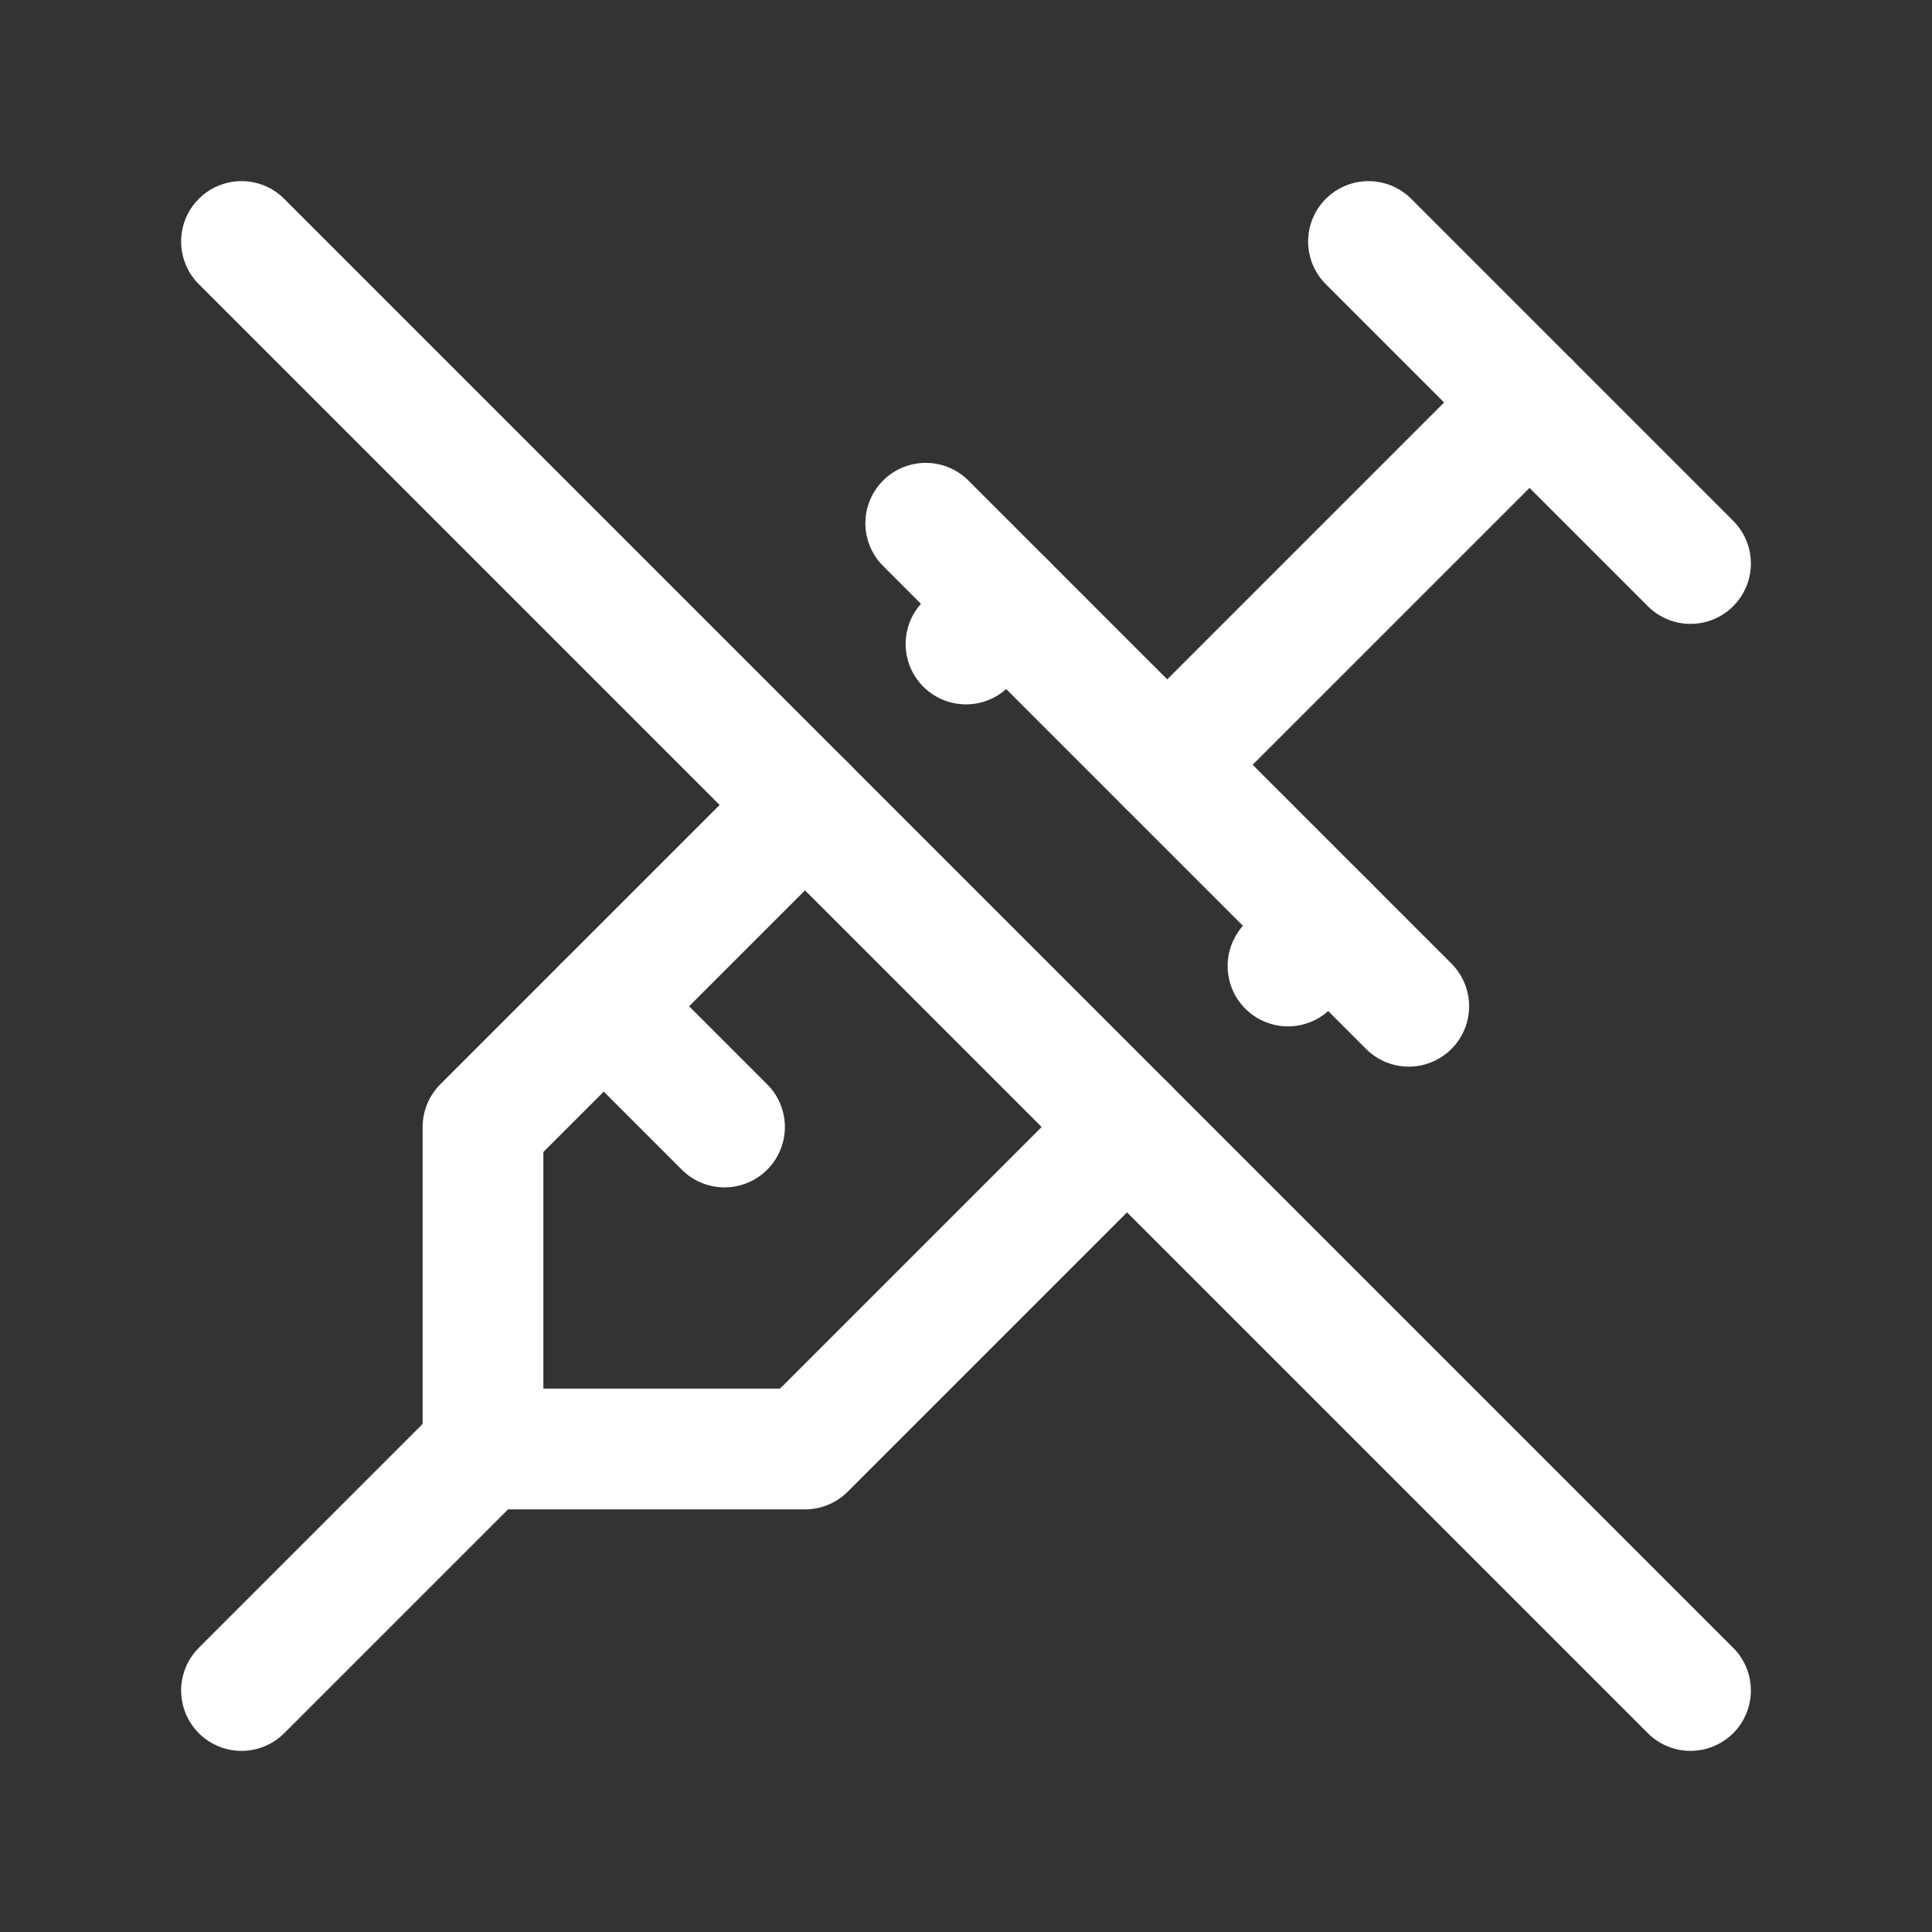 <svg xmlns="http://www.w3.org/2000/svg" class="icon icon-tabler icon-tabler-vaccine-off" width="24" height="24" viewBox="0 0 24 24" stroke-width="1.5" stroke="#ffffff" fill="none" stroke-linecap="round" stroke-linejoin="round"><rect x="0" y="0" width="24" height="24" fill="#333333" stroke="none"/>  <path stroke="none" d="M0 0h24v24H0z" fill="none"/>  <path d="M17 3l4 4" />  <path d="M19 5l-4.5 4.5" />  <path d="M11.5 6.5l6 6" />  <path d="M16.5 11.5l-.5 .5m-2 2l-4 4h-4v-4l4 -4m2 -2l.5 -.5" />  <path d="M7.5 12.5l1.5 1.5" />  <path d="M3 21l3 -3" />  <path d="M3 3l18 18" /></svg>